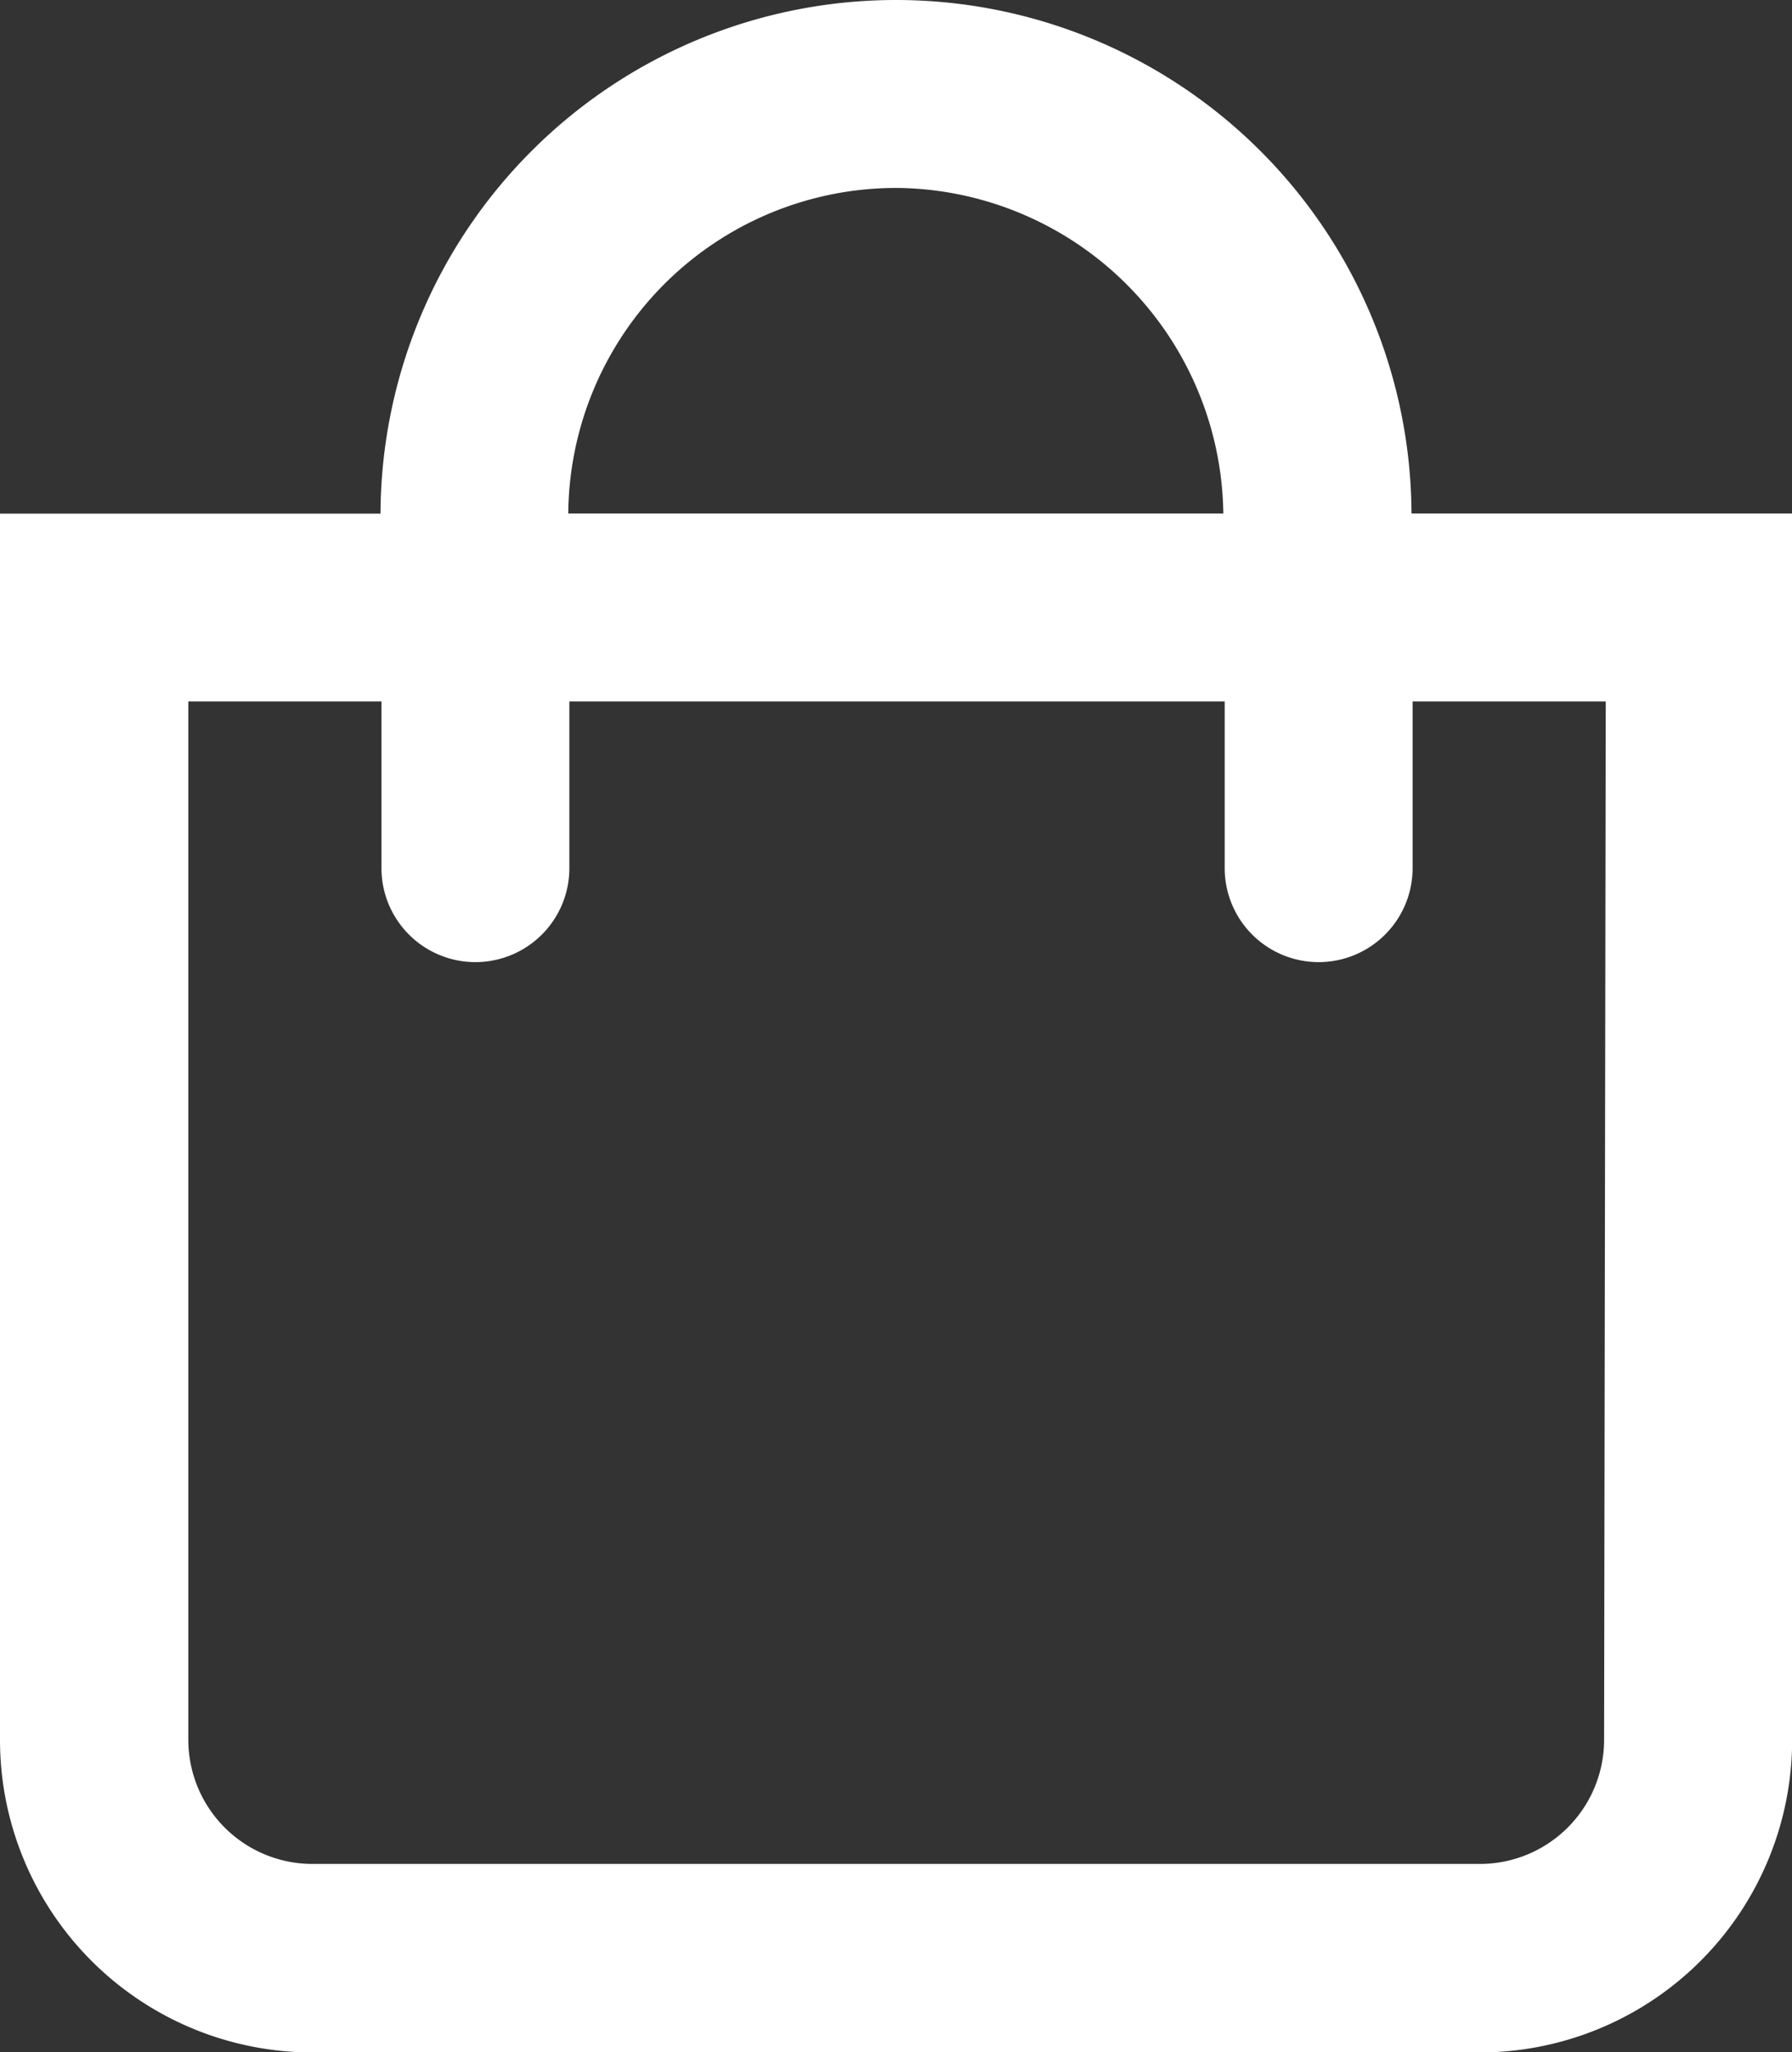 <svg xmlns="http://www.w3.org/2000/svg" width="12.989" height="14.872" viewBox="0 0 12.989 14.872">
  <rect x="0" y="0" width="12.989" height="14.872" fill="#333333" stroke="none"/>
  <path id="bag-01" d="M10.231,3.721A3.737,3.737,0,0,0,6.494,0h0A3.737,3.737,0,0,0,2.758,3.722H0v8.886a2.265,2.265,0,0,0,2.265,2.265h8.46a2.265,2.265,0,0,0,2.265-2.265V3.721ZM6.518,1.362A2.39,2.39,0,0,1,8.867,3.721H4.119a2.378,2.378,0,0,1,2.4-2.359Zm5.109,11.245a.9.9,0,0,1-.9.9H2.265a.9.9,0,0,1-.9-.9V5.083h1.4V6.291a.681.681,0,0,0,1.362,0V5.083h4.75V6.291a.681.681,0,1,0,1.362,0V5.083h1.4Z" fill="#fff"/>
</svg>
